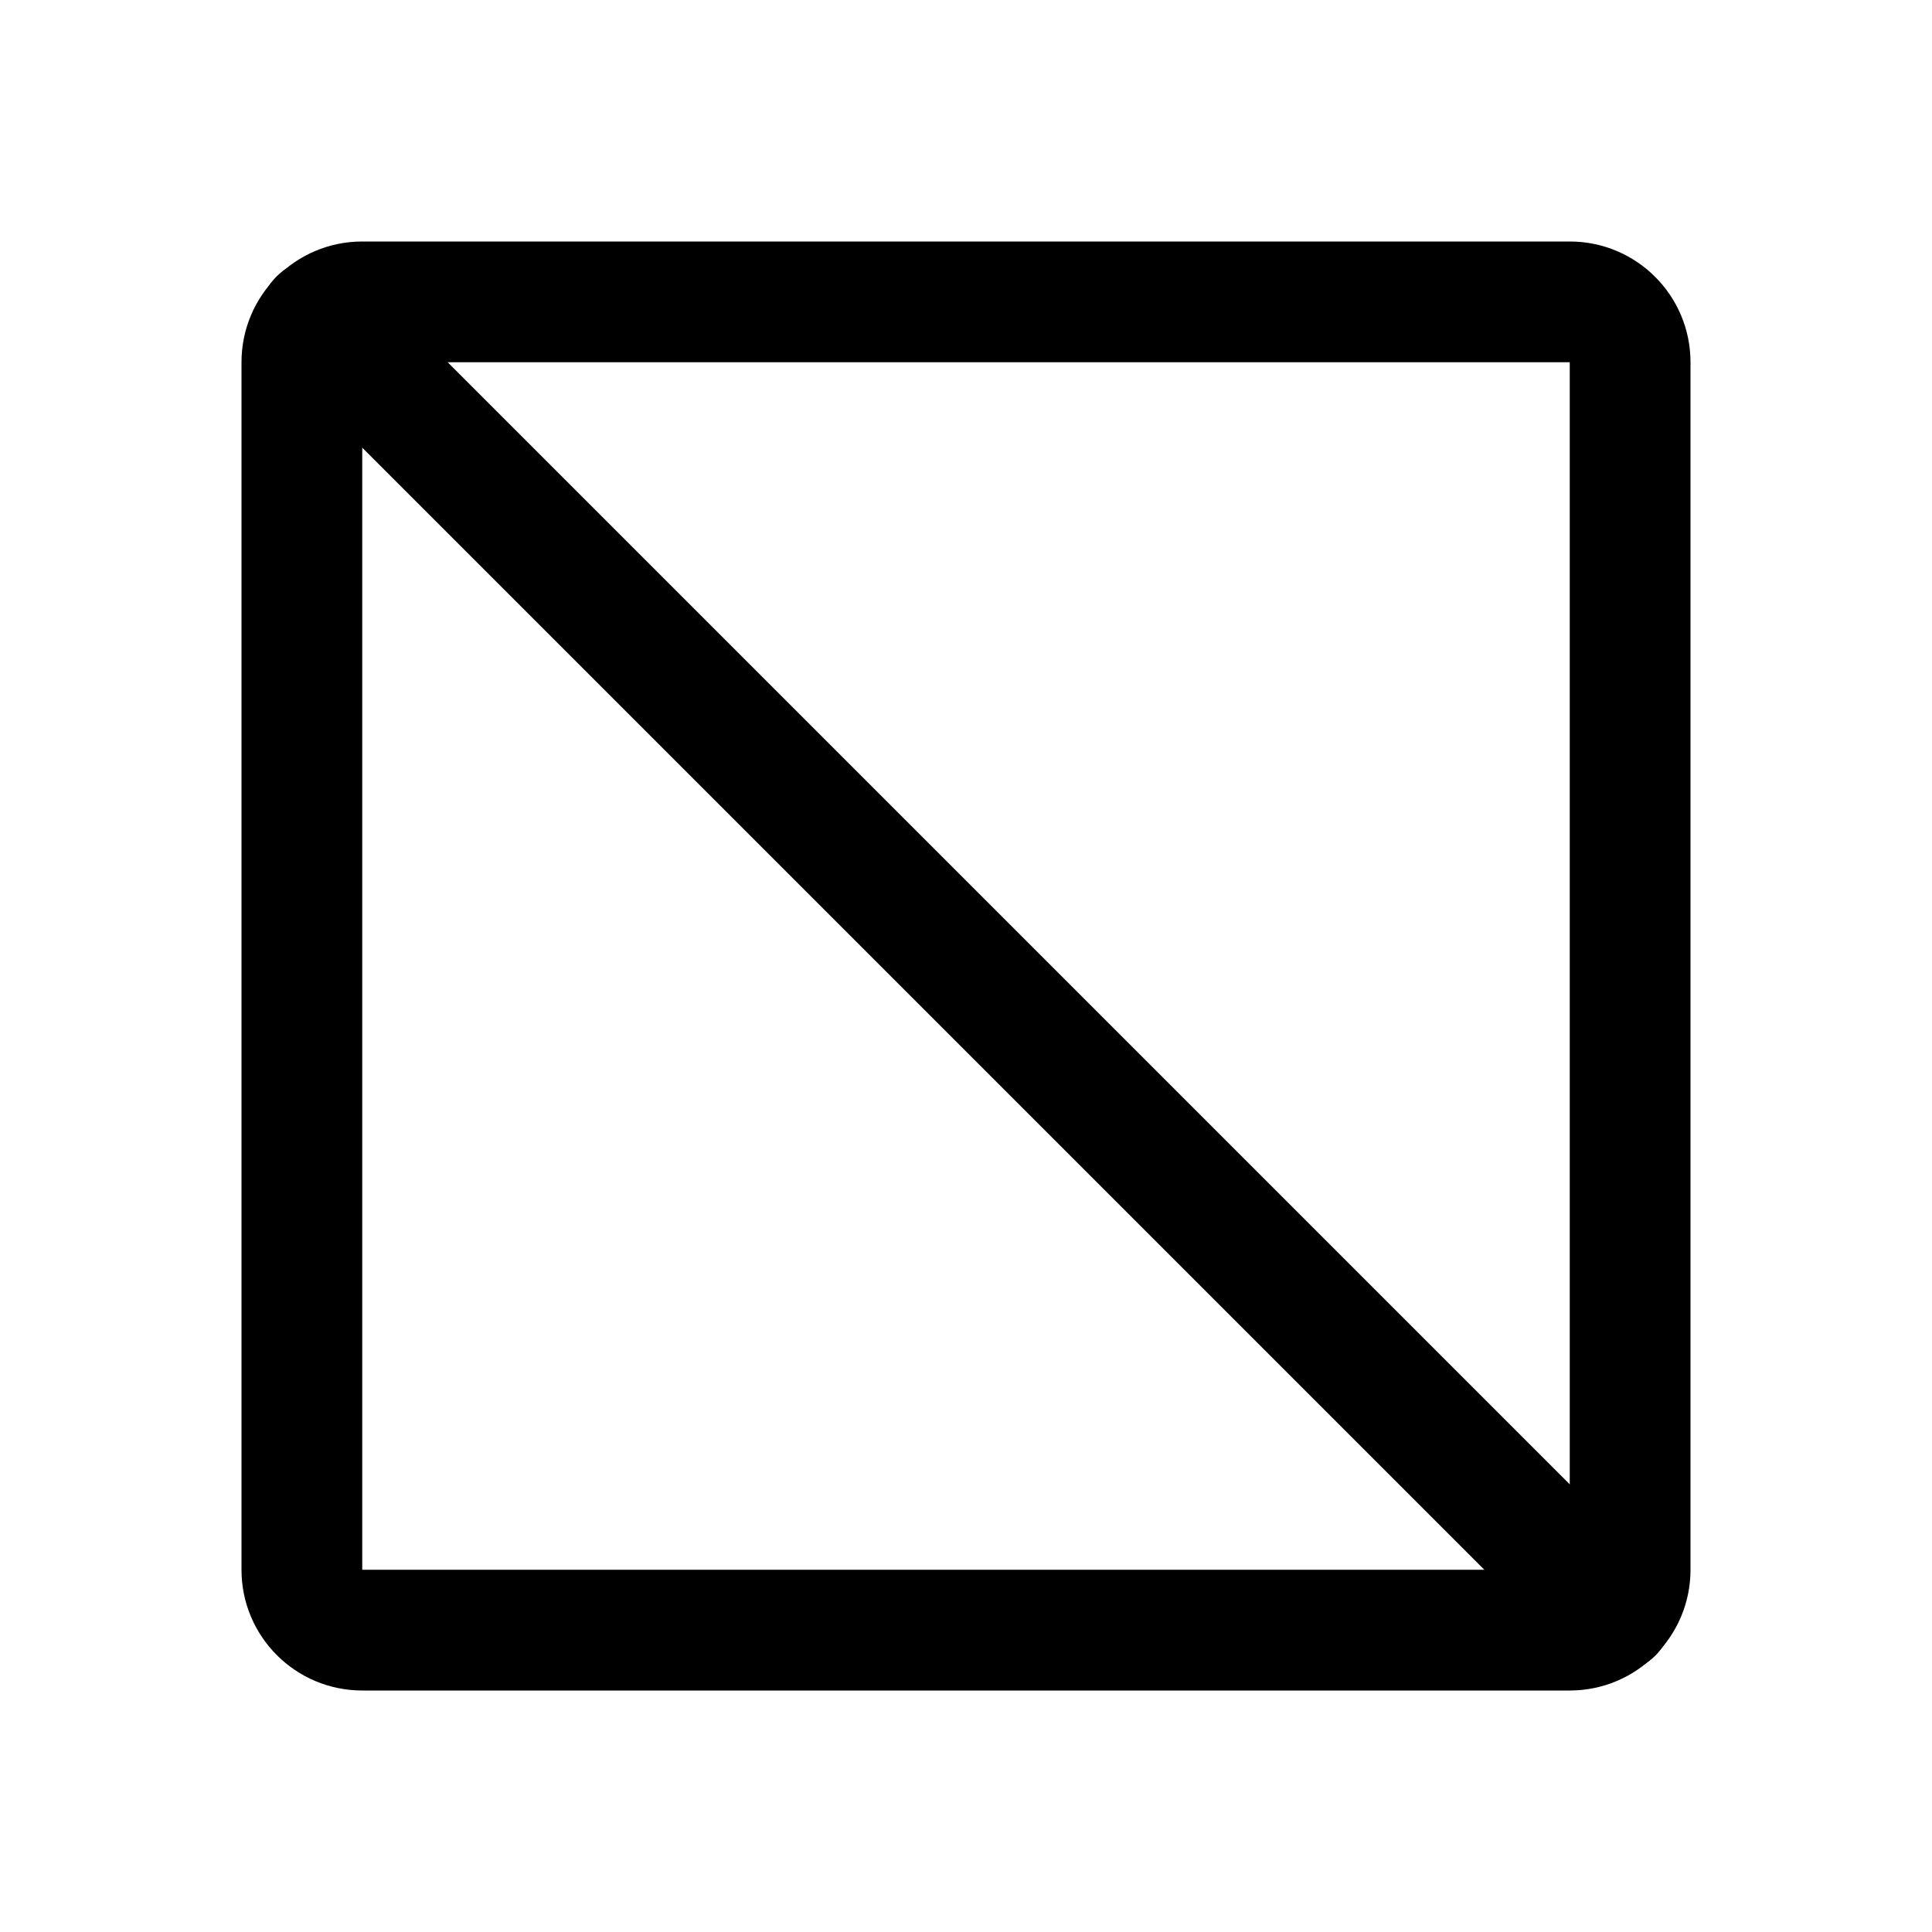 <svg xmlns="http://www.w3.org/2000/svg" width="32" height="32" fill="none" viewBox="0 0 32 32"><path fill="#000" fill-rule="evenodd" d="M4 6C4 4.895 4.895 4 6 4H26C27.105 4 28 4.895 28 6V26C28 27.105 27.105 28 26 28H6C4.895 28 4 27.105 4 26V6ZM26 6H6V26H26V6Z" clip-rule="evenodd"/><path fill="#000" fill-rule="evenodd" d="M4.58 4.58C4.971 4.19 5.604 4.19 5.995 4.58L27.42 26.005C27.81 26.396 27.81 27.029 27.42 27.42C27.029 27.81 26.396 27.81 26.005 27.42L4.58 5.995C4.19 5.604 4.19 4.971 4.58 4.58Z" clip-rule="evenodd"/></svg>